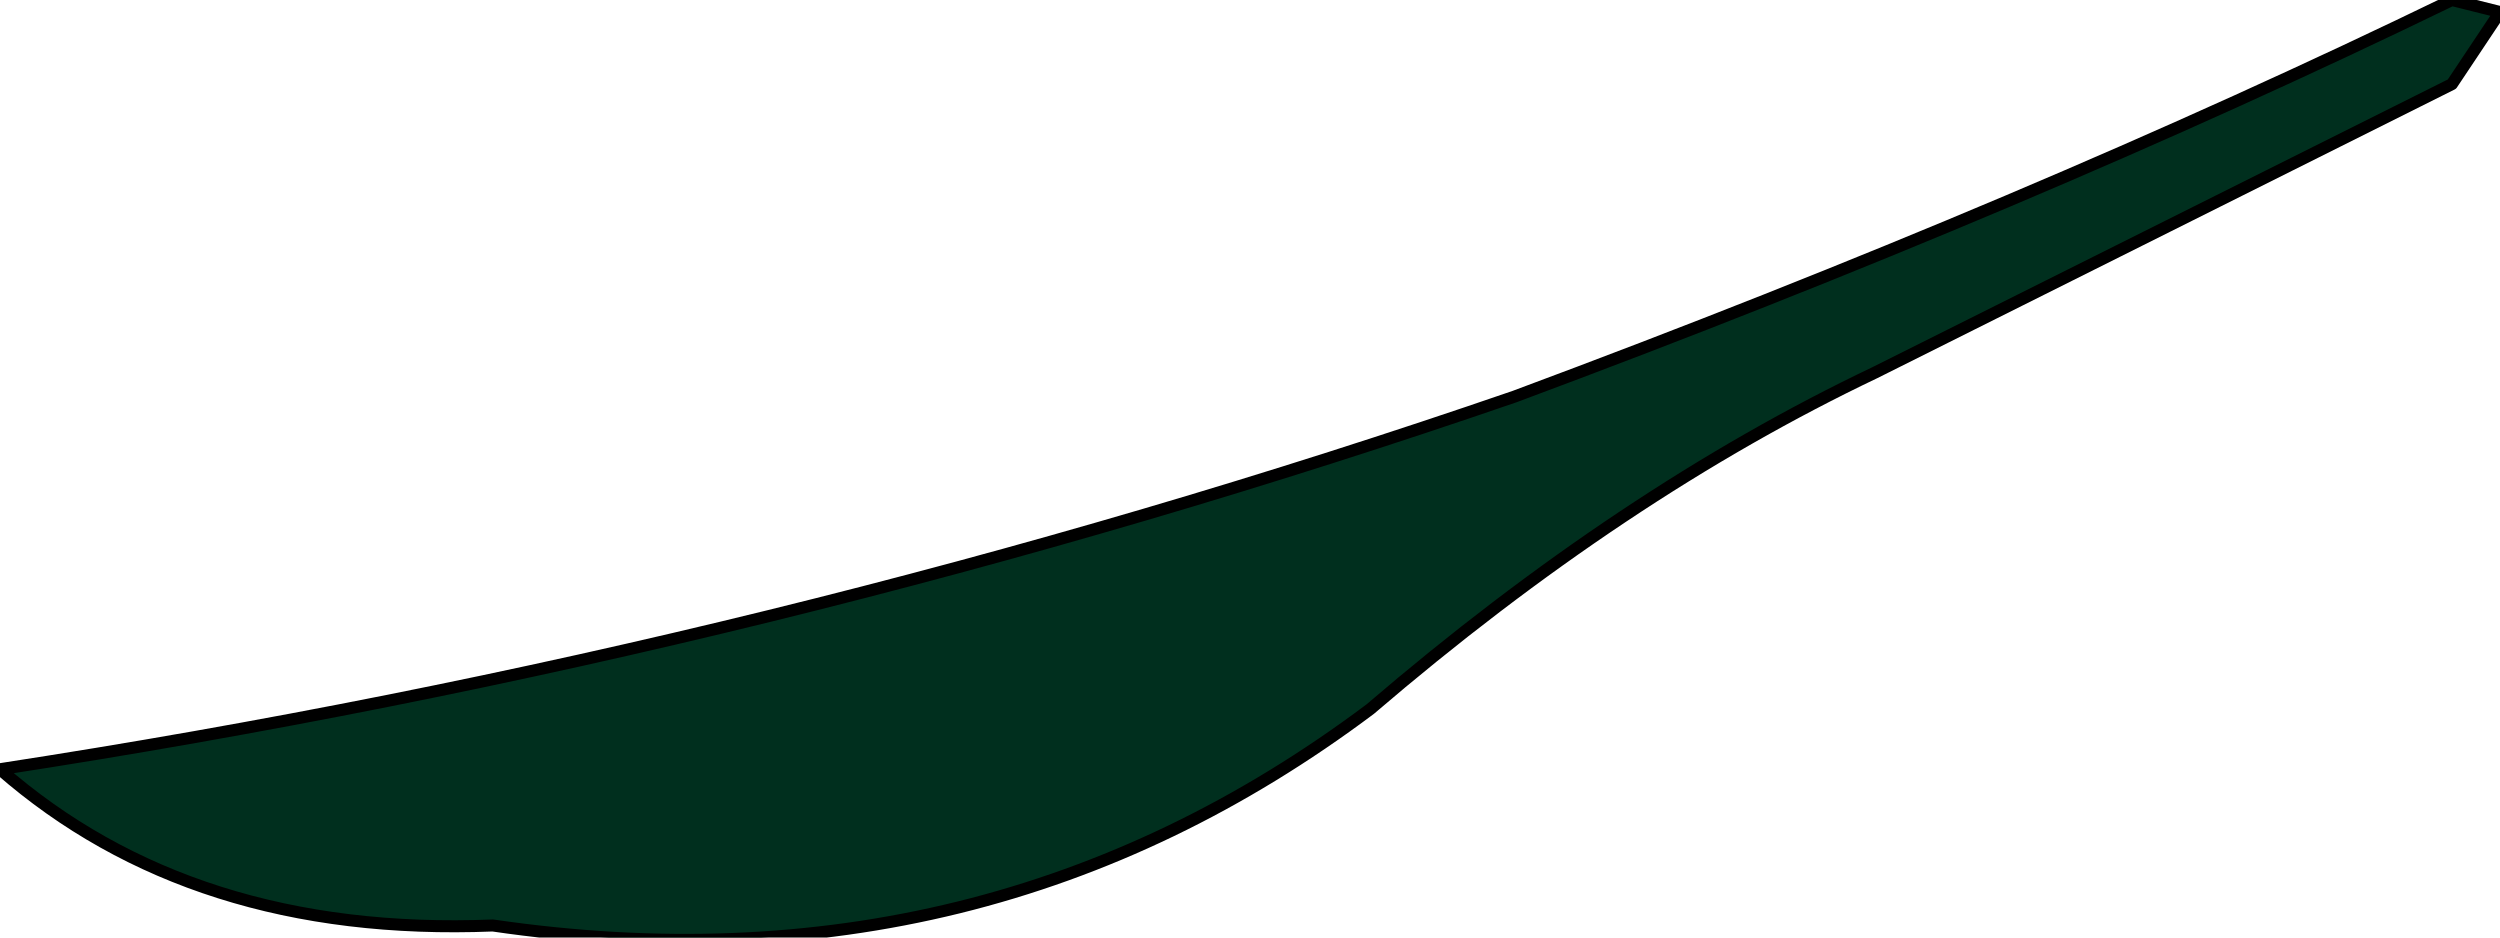 <?xml version="1.0" encoding="UTF-8" standalone="no"?>
<svg xmlns:xlink="http://www.w3.org/1999/xlink" height="3.9px" width="10.4px" xmlns="http://www.w3.org/2000/svg">
  <g transform="matrix(1.0, 0.0, 0.0, 1.0, 5.2, 1.95)">
    <path d="M1.1 -0.3 Q3.25 -1.1 5.0 -1.95 L5.2 -1.9 5.0 -1.6 2.6 -0.4 Q1.55 0.1 0.5 1.0 -1.1 2.2 -3.15 1.9 -4.4 1.95 -5.2 1.25 -1.95 0.75 1.1 -0.3" fill="#002f1e" fill-rule="evenodd" stroke="none"/>
    <path d="M1.1 -0.3 Q3.25 -1.1 5.0 -1.95 L5.2 -1.9 5.0 -1.6 2.6 -0.4 Q1.55 0.1 0.5 1.0 -1.1 2.2 -3.15 1.9 -4.4 1.95 -5.2 1.25 -1.95 0.75 1.1 -0.3 Z" fill="none" stroke="#000000" stroke-linecap="round" stroke-linejoin="round" stroke-width="0.05"/>
  </g>
</svg>
